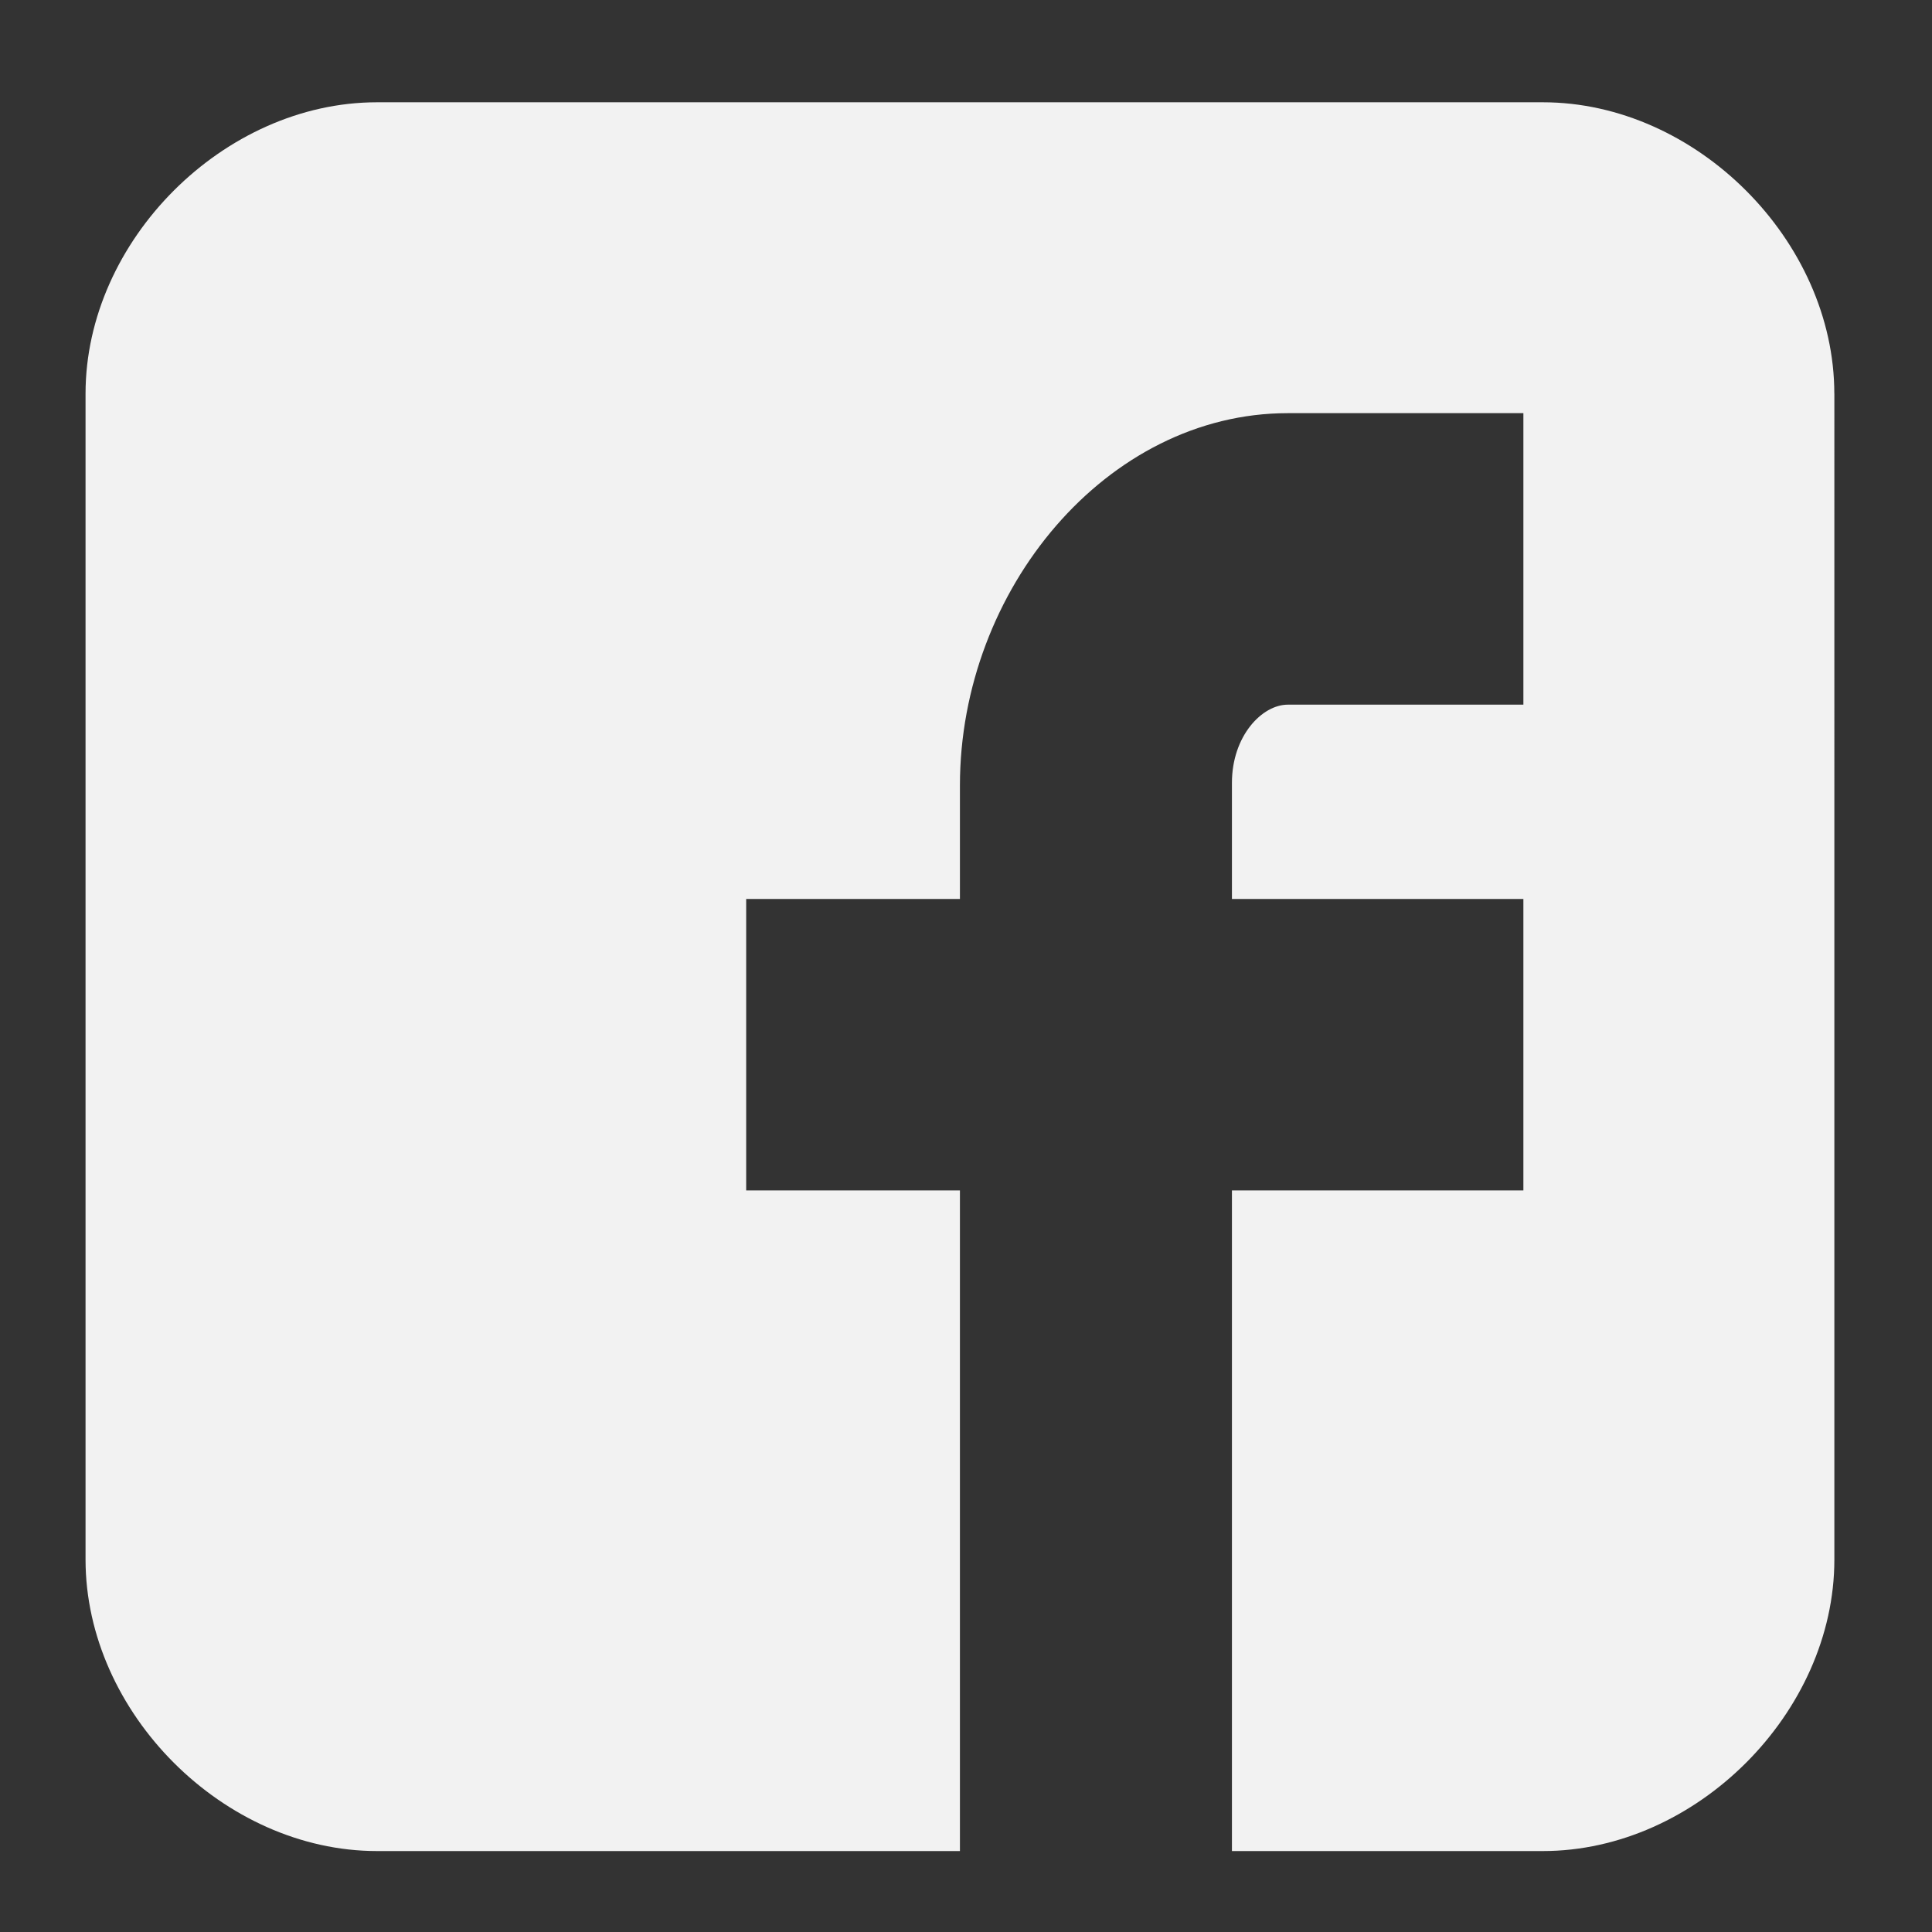 <svg xmlns="http://www.w3.org/2000/svg" xmlns:xlink="http://www.w3.org/1999/xlink" width="38.667" height="38.667"><rect width="100%" height="100%" fill="#333333" stroke="none"/><defs><path id="a" d="M-809.001-3849.641H571.137V153H-809.001z"/></defs><clipPath id="b"><use xlink:href="#a" overflow="visible"/></clipPath><path clip-path="url(#b)" fill="#F2F2F2" d="M36.712 7.88c0-3.064-2.767-5.833-5.833-5.833H7.545c-3.067 0-5.833 2.769-5.833 5.833v23.333c0 3.065 2.766 5.834 5.833 5.834h11.667V23.825h-4.278v-5.833h4.278v-2.273c0-3.92 2.942-7.45 6.562-7.45h4.715v5.834h-4.715c-.516 0-1.118.627-1.118 1.565v2.324h5.833v5.833h-5.833v13.222h6.224c3.066 0 5.833-2.769 5.833-5.834V7.88z"/><path fill="none" d="M-809.001-3849.64h1380.14V153h-1380.14z"/></svg>